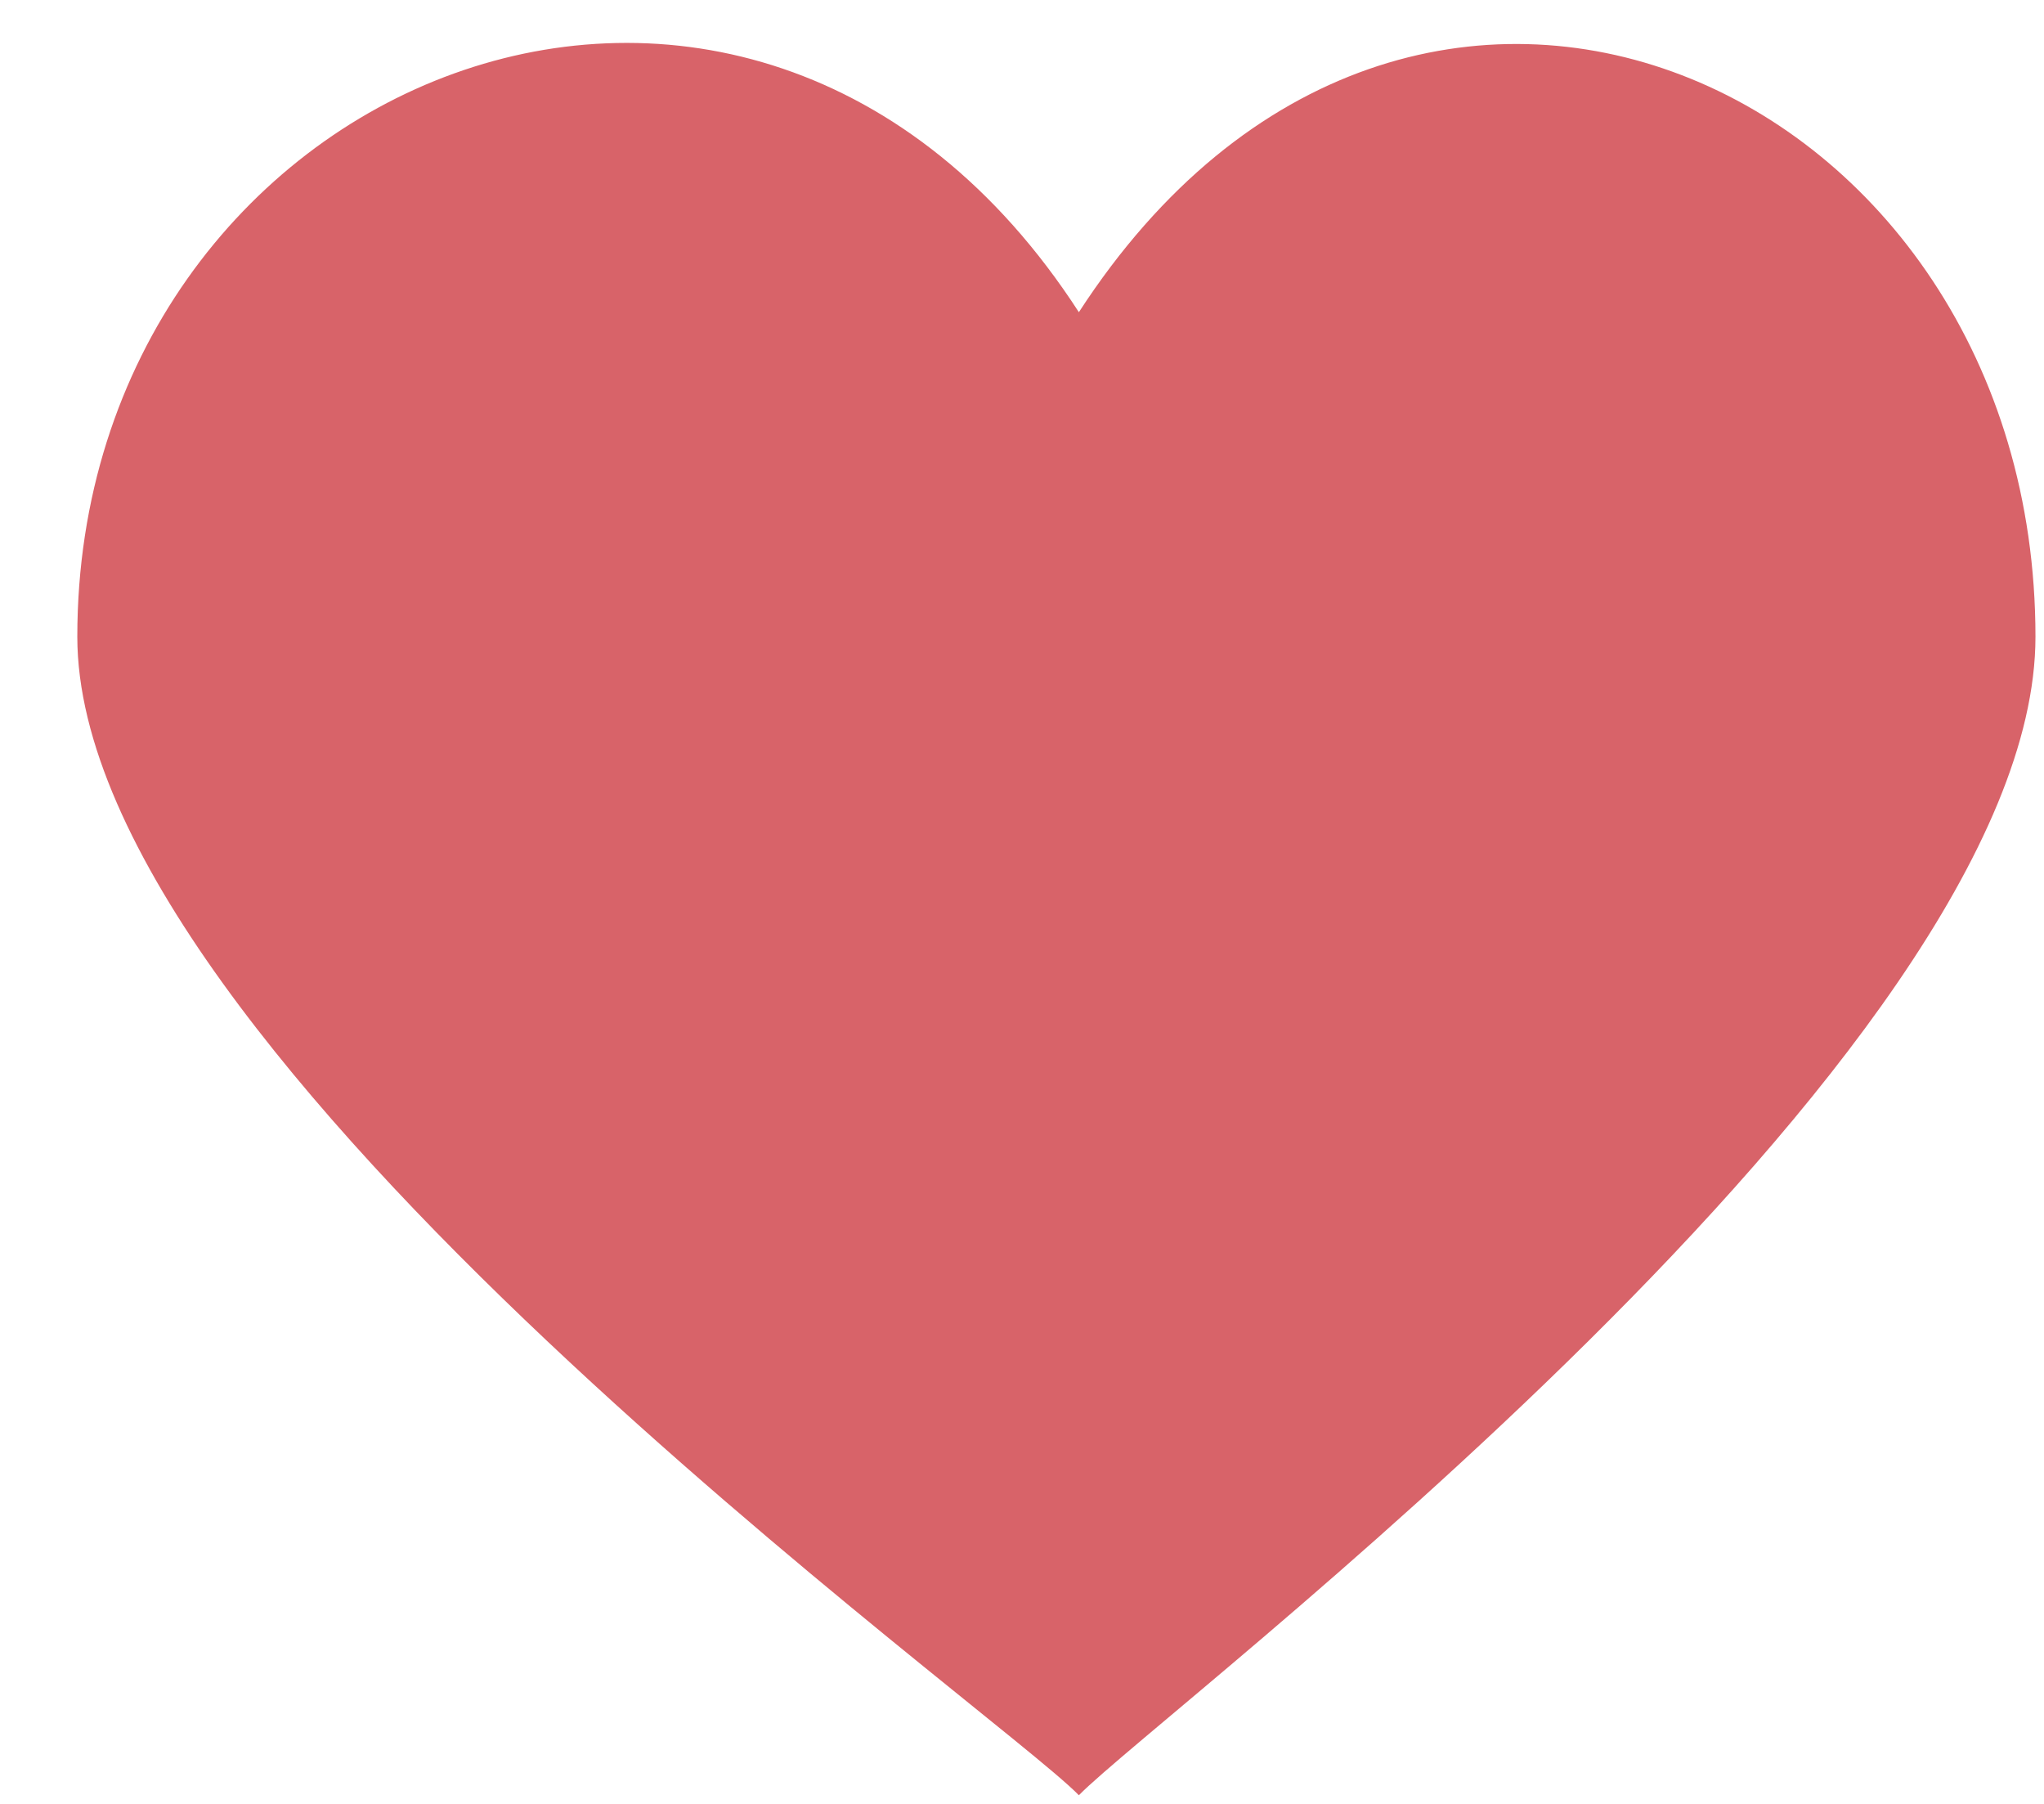 <svg width="17" height="15" viewBox="0 0 17 15" fill="none" xmlns="http://www.w3.org/2000/svg">
<path d="M8.973 2.596C6.219 -1.659 0.643 0.659 0.643 5.295C0.643 8.776 8.287 14.22 8.973 14.928C9.665 14.22 16.929 8.776 16.929 5.295C16.929 0.694 11.733 -1.659 8.973 2.596Z" fill="#D86369"/>
</svg>
